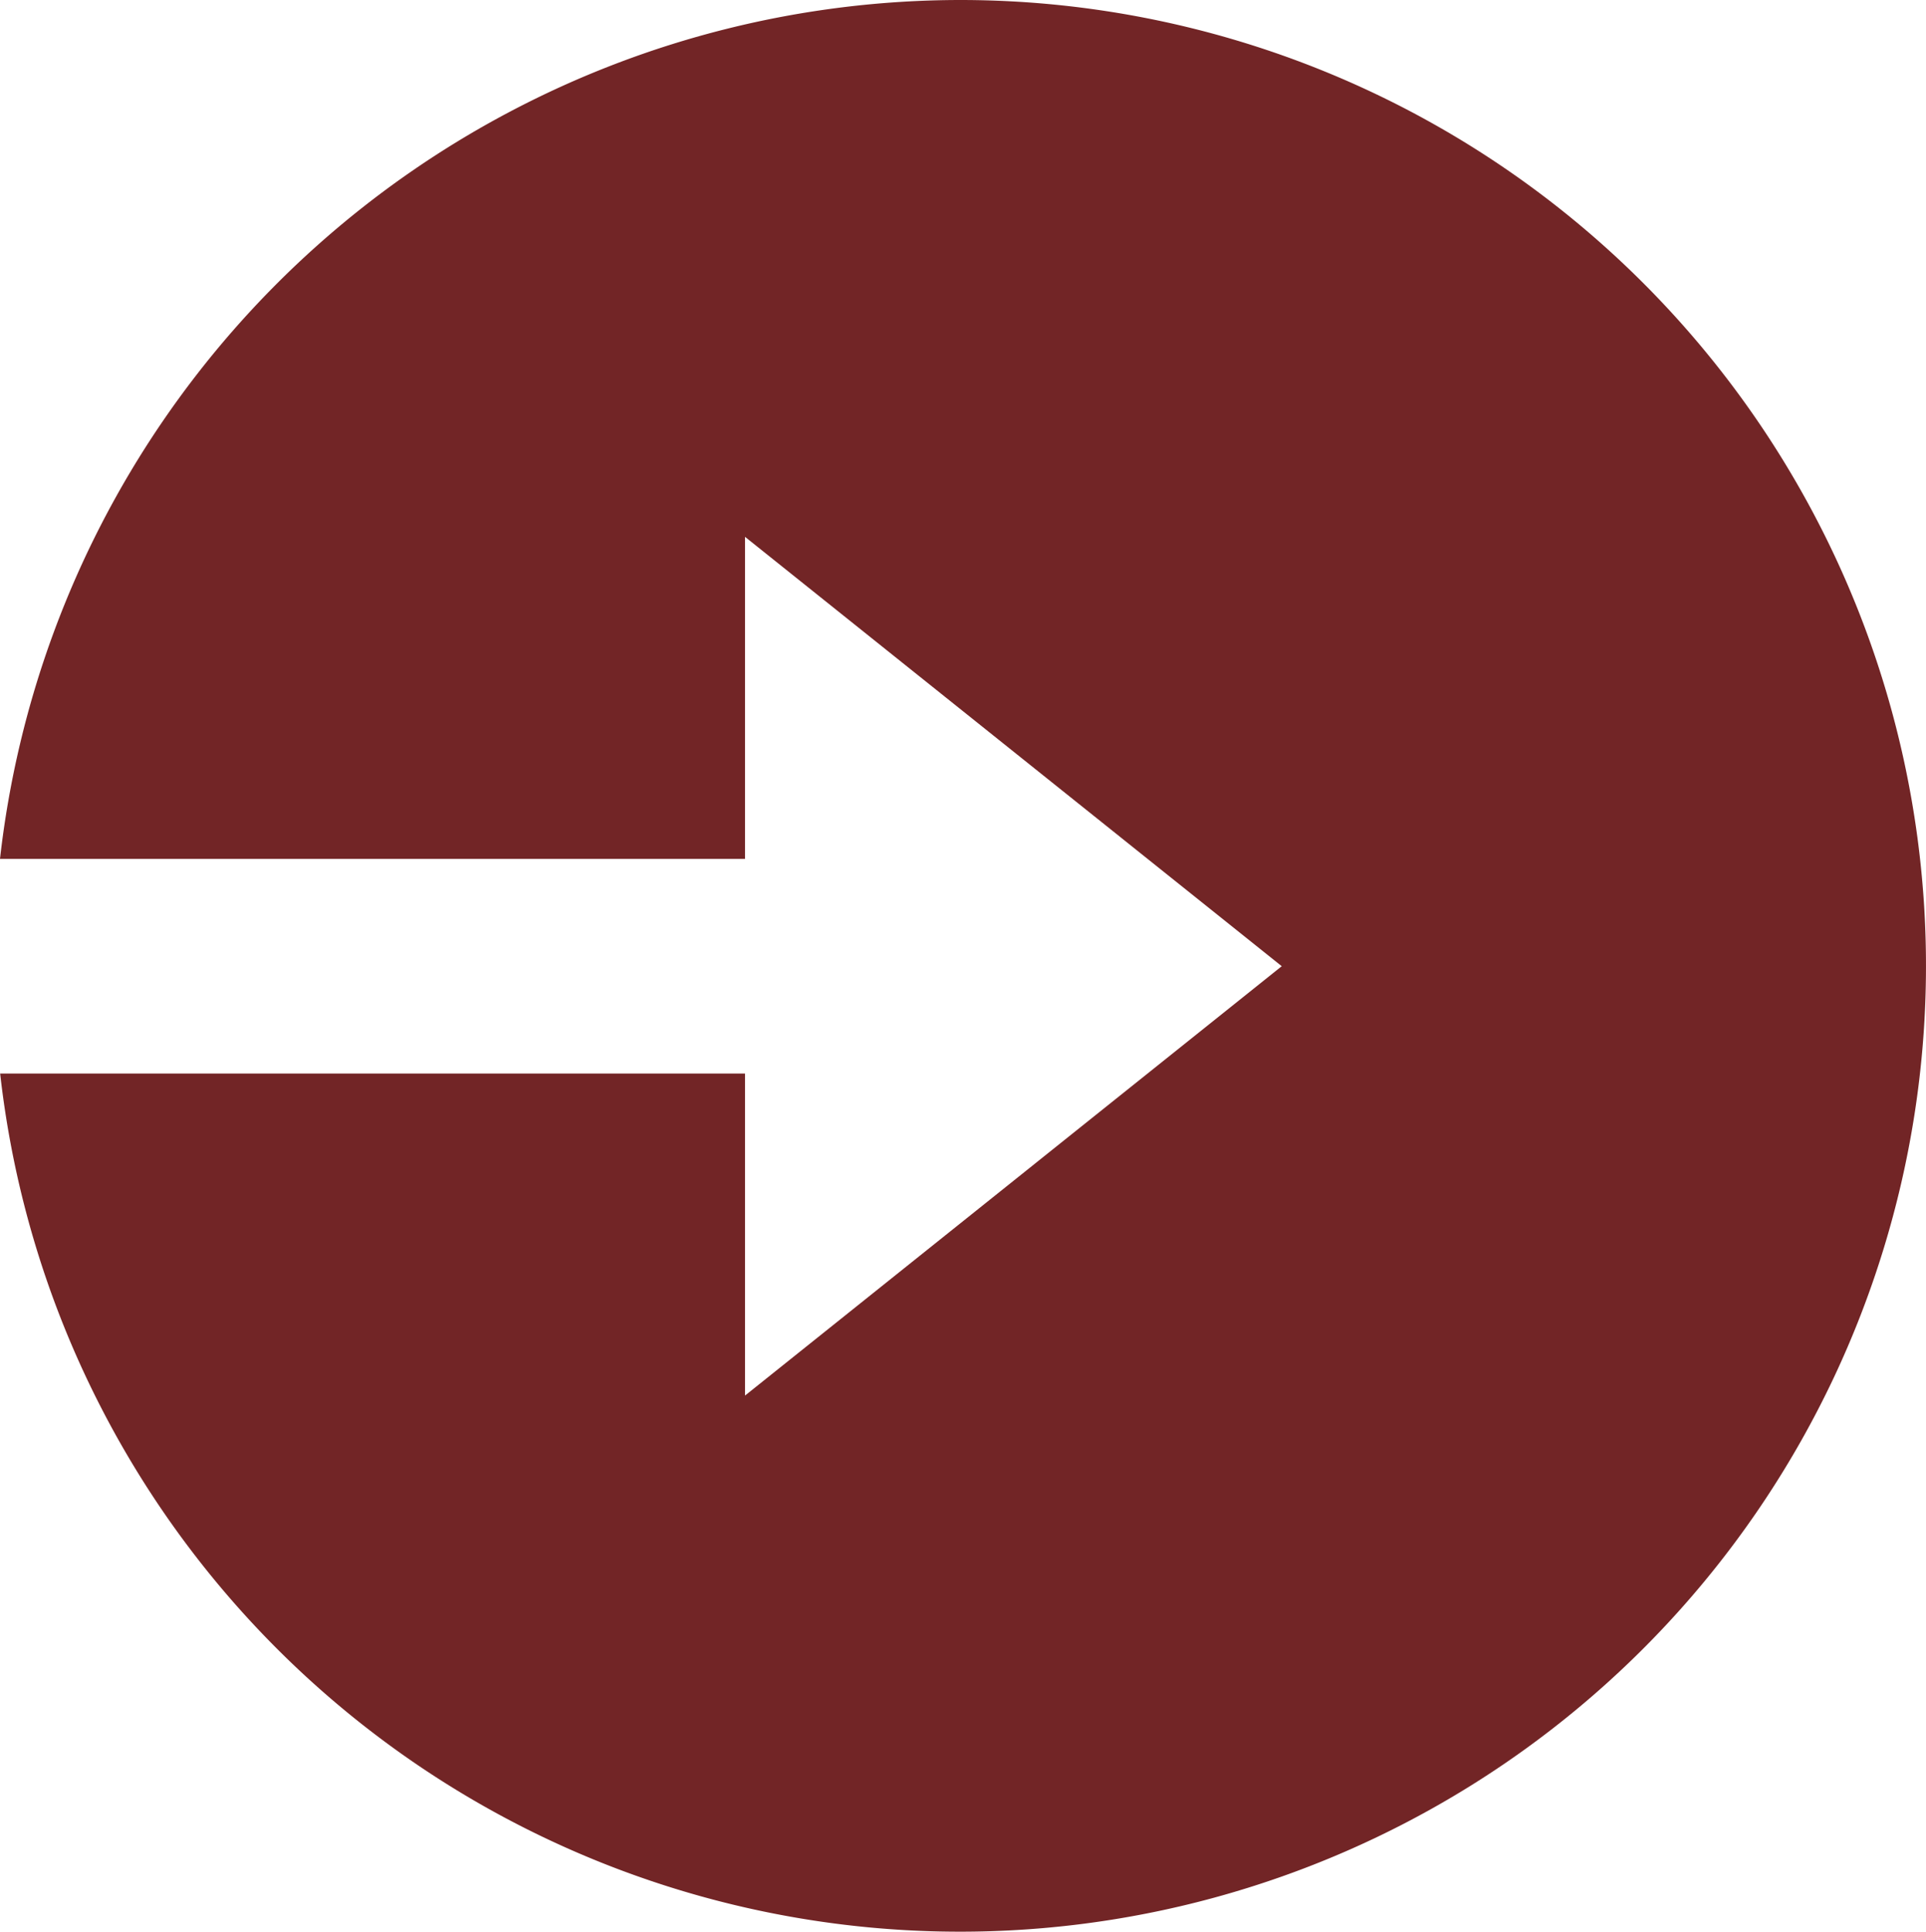 <svg xmlns="http://www.w3.org/2000/svg" width="75" height="75.245" viewBox="0 0 75 75.245"><defs><style>.a{fill:#722526;}</style></defs><path class="a" d="M41.965,4.5A37.666,37.666,0,0,0,4.588,37.948H33.6V25.407l20.9,16.721L33.6,58.849V46.308H4.594A37.614,37.614,0,1,0,41.965,4.5Z" transform="translate(-4.588 -4.5)"/></svg>